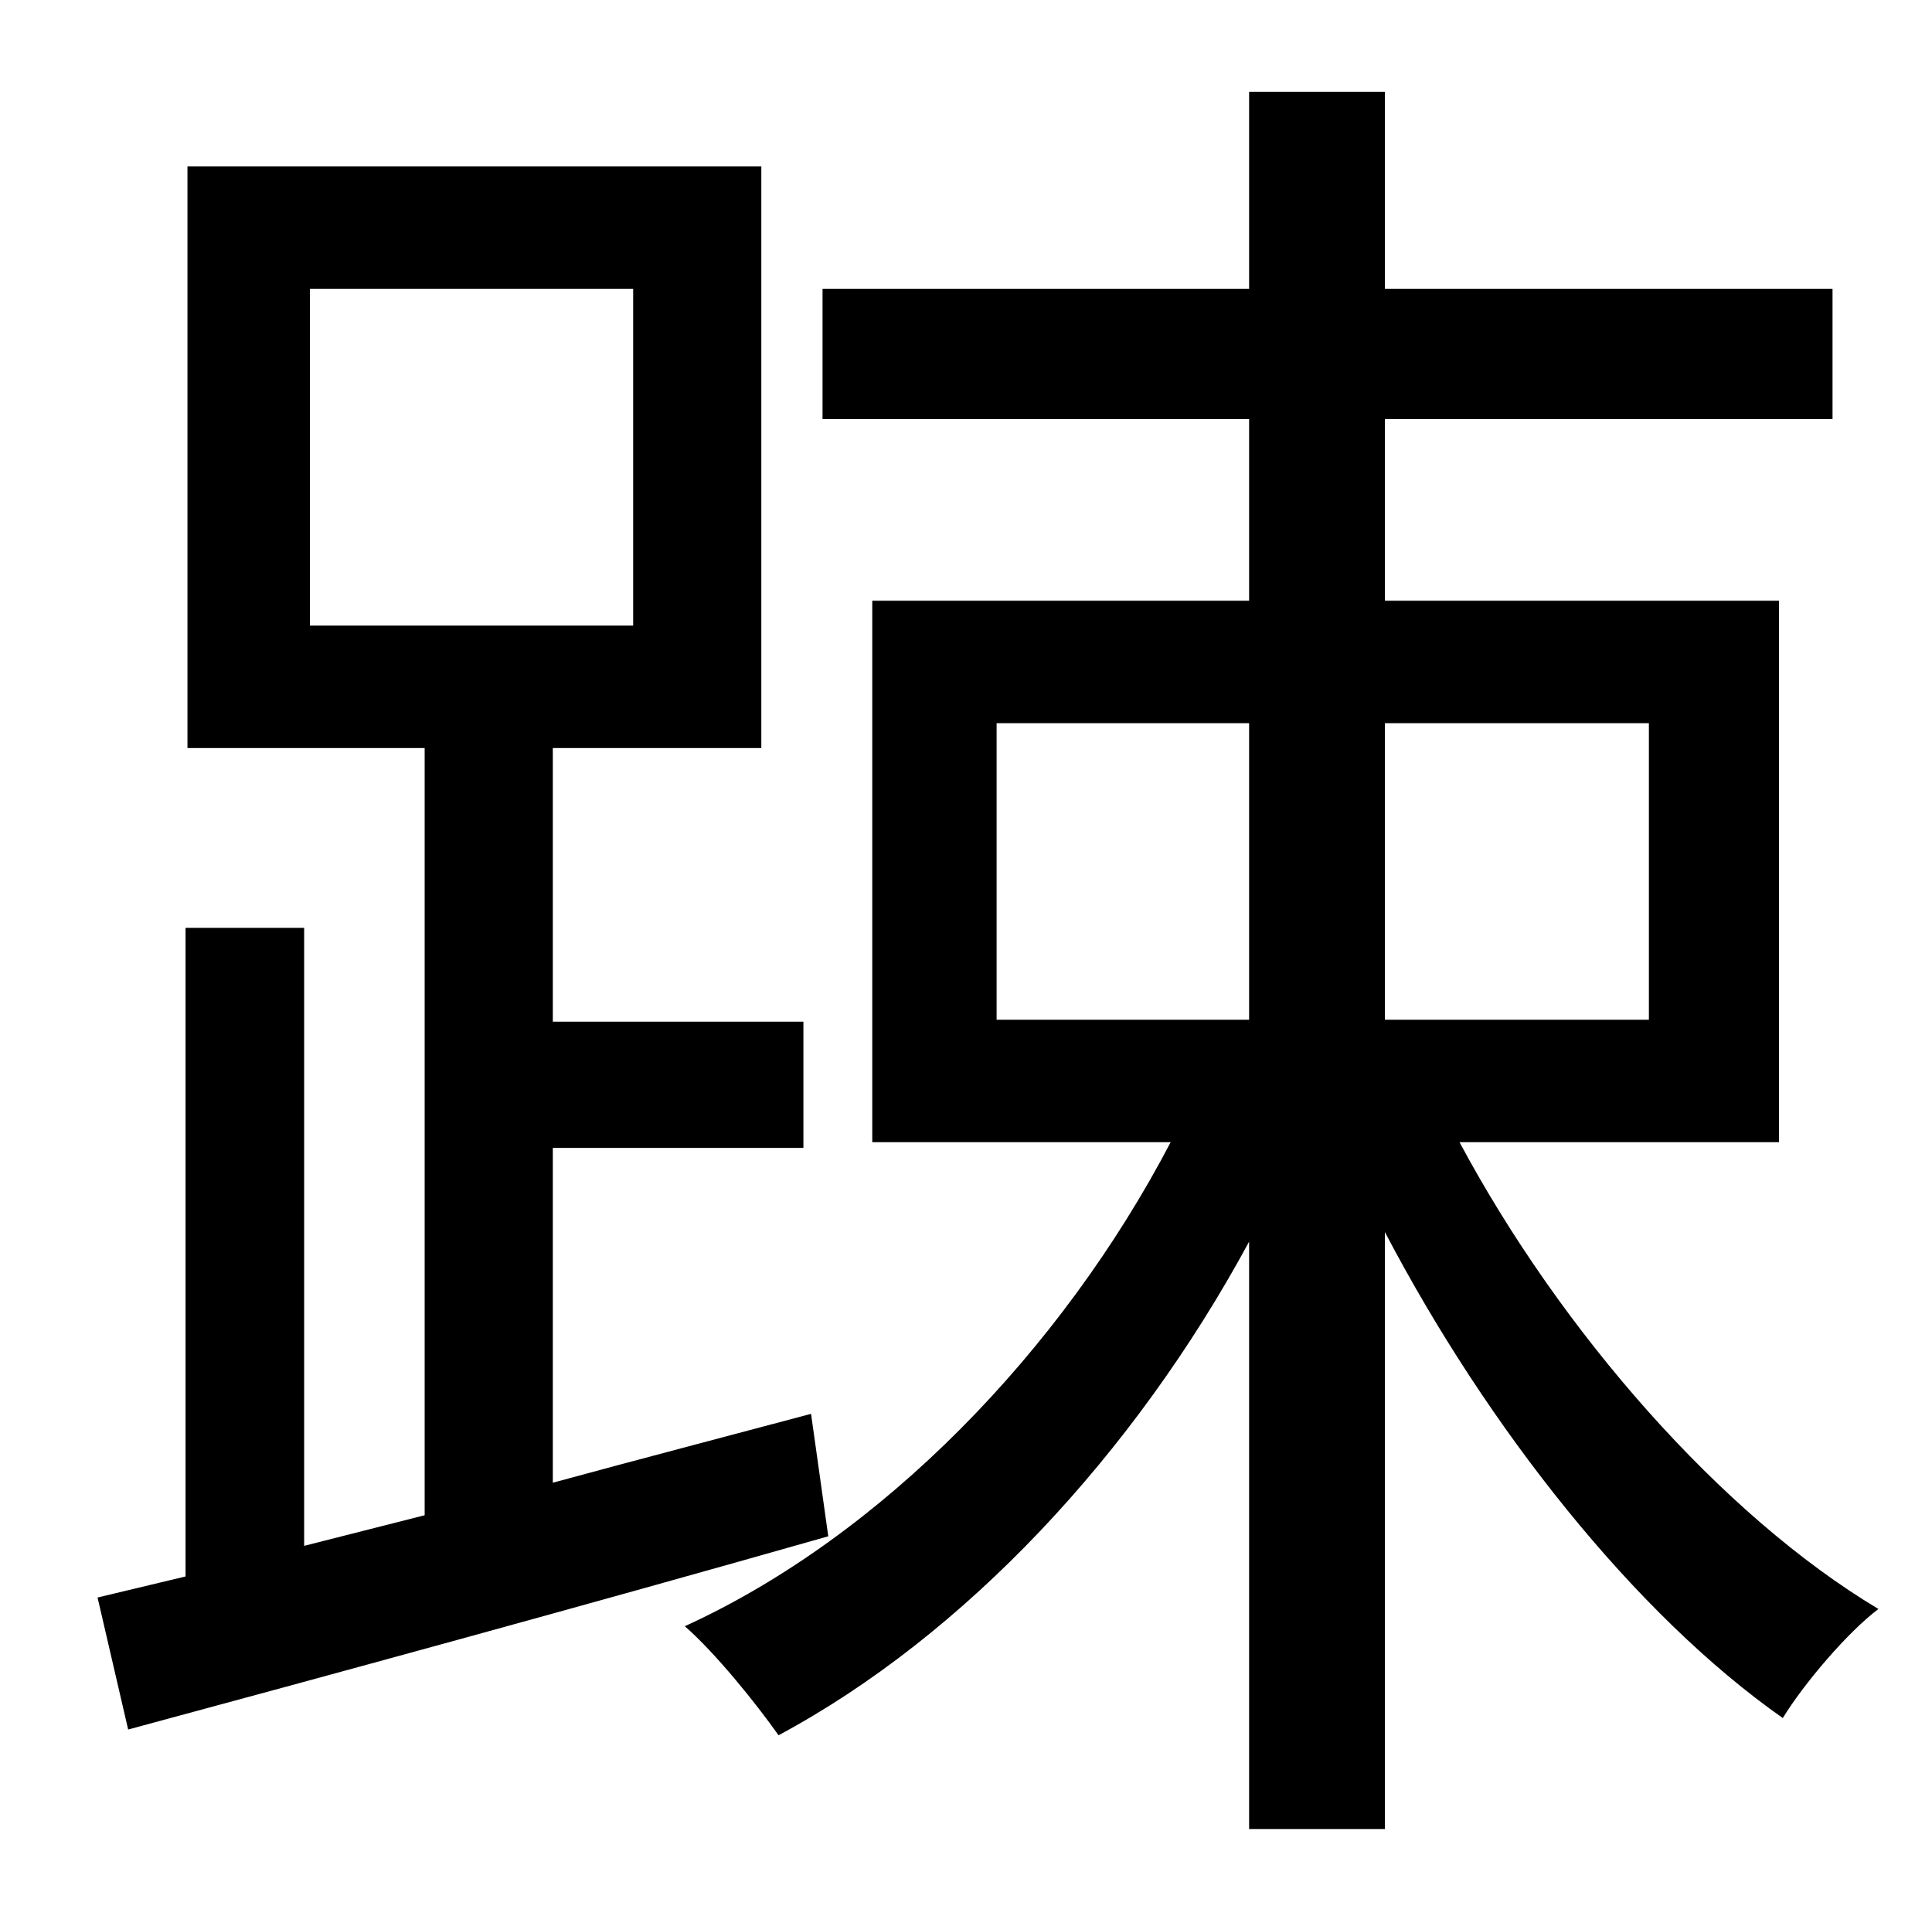 <?xml version="1.0" standalone="no"?>
<!DOCTYPE svg PUBLIC "-//W3C//DTD SVG 1.1//EN" "http://www.w3.org/Graphics/SVG/1.1/DTD/svg11.dtd" >
<svg xmlns="http://www.w3.org/2000/svg" xmlns:xlink="http://www.w3.org/1999/xlink" version="1.1" viewBox="-10 0 1010 1000">
   <path fill="currentColor"
d="M152 151v176h169v-176h-169zM414 739l9 64c-130 37 -266 74 -366 101l-16 -69l46 -11v-339h62v323l63 -16v-401h-124v-304h300v304h-109v143h131v66h-131v175c44 -12 90 -24 135 -36zM511 378v155h132v-155h-132zM852 378h-138v155h138v-155zM920 597h-167
c53 99 137 195 219 244c-16 12 -39 39 -50 57c-77 -54 -154 -151 -208 -254v312h-71v-307c-60 111 -149 206 -246 258c-12 -17 -33 -43 -49 -57c103 -47 197 -144 254 -253h-156v-283h197v-95h-223v-68h223v-103h71v103h234v68h-234v95h206v283z" />
</svg>
